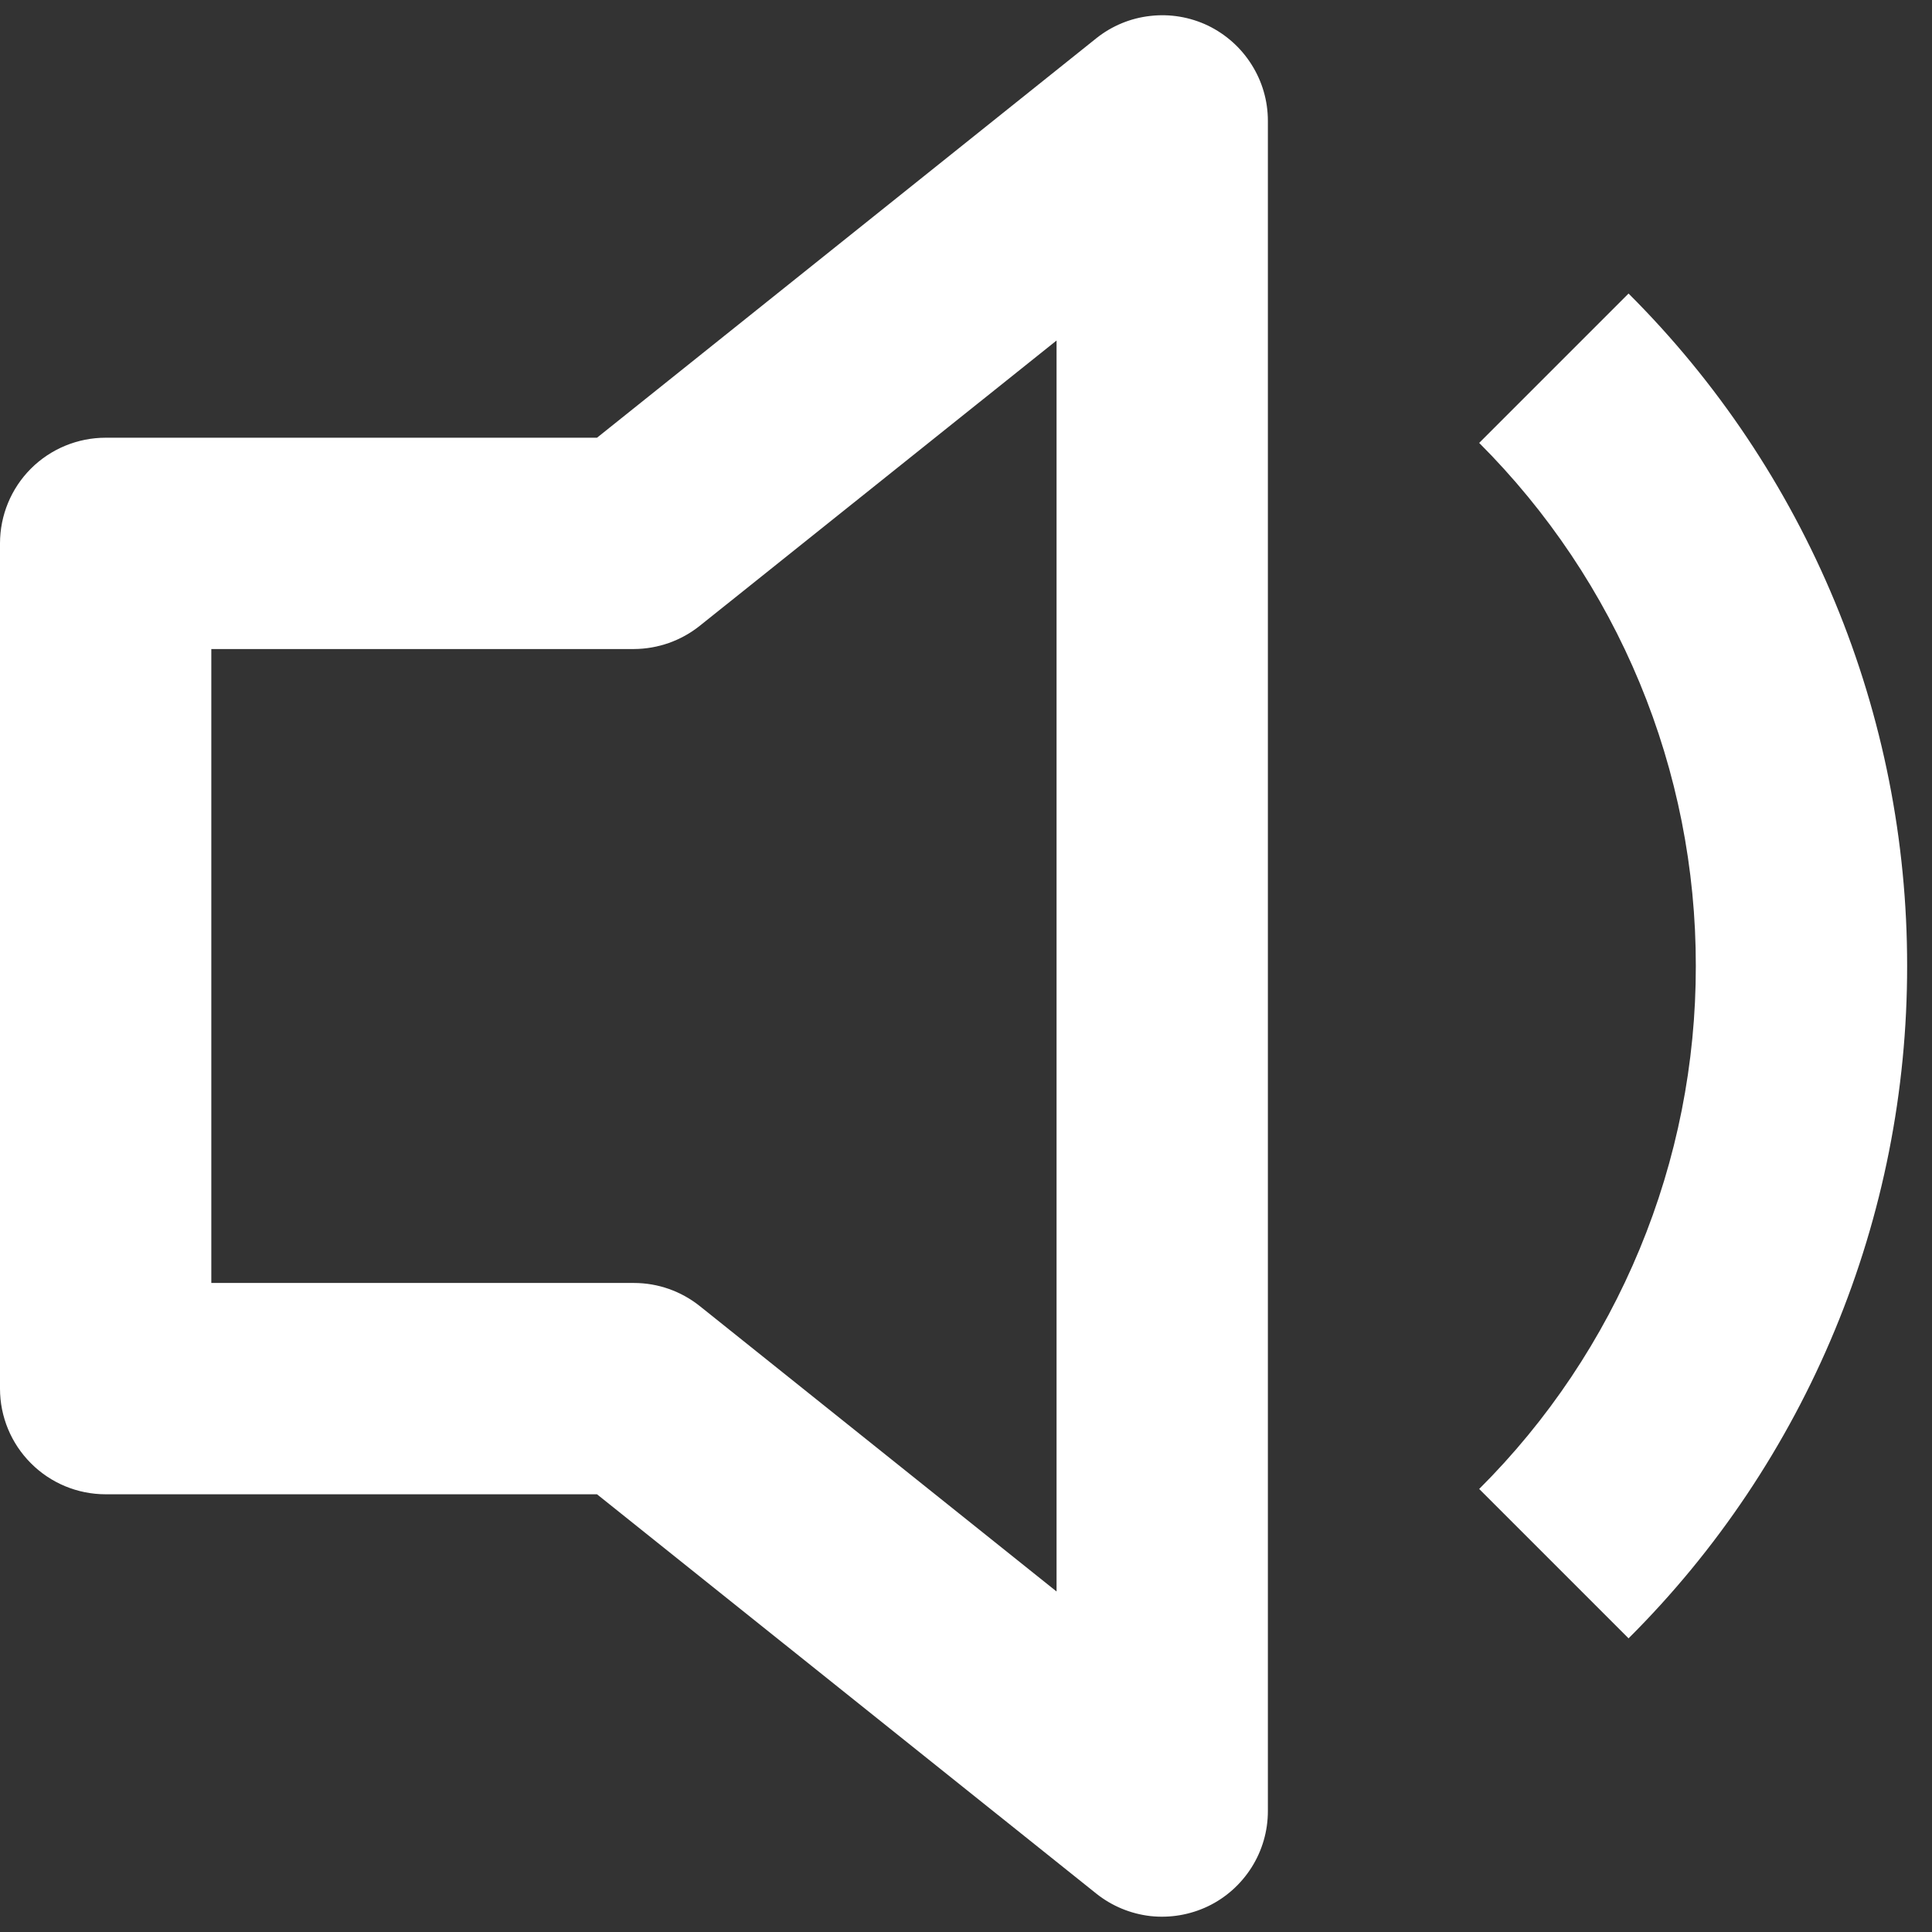 <svg width="16" height="16" viewBox="0 0 16 16" fill="none" xmlns="http://www.w3.org/2000/svg">
<rect x="0" y="0" width="16" height="16" fill="#333333" stroke="none"/>
<path d="M10.5 1C10.5 0.835 10.453 0.674 10.365 0.535C10.277 0.395 10.152 0.284 10.004 0.212C9.855 0.141 9.69 0.113 9.526 0.132C9.363 0.15 9.208 0.214 9.079 0.317L4.944 3.625H0.875C0.643 3.625 0.42 3.717 0.256 3.881C0.092 4.045 0 4.268 0 4.5V11.5C0 11.732 0.092 11.954 0.256 12.118C0.42 12.283 0.643 12.375 0.875 12.375H4.944L9.079 15.682C9.208 15.785 9.363 15.849 9.526 15.868C9.69 15.886 9.855 15.858 10.004 15.787C10.152 15.716 10.277 15.604 10.365 15.465C10.453 15.326 10.5 15.164 10.5 15V1ZM5.796 5.182L8.75 2.82V13.18L5.796 10.817C5.641 10.693 5.449 10.625 5.25 10.625H1.75V5.375H5.25C5.449 5.374 5.641 5.306 5.796 5.182ZM15.794 8C15.795 9.034 15.592 10.059 15.196 11.014C14.8 11.97 14.22 12.838 13.487 13.568L12.25 12.331C12.82 11.763 13.271 11.088 13.579 10.344C13.887 9.601 14.045 8.804 14.044 8C14.045 7.195 13.887 6.398 13.579 5.655C13.271 4.912 12.819 4.237 12.25 3.668L13.487 2.431C14.22 3.162 14.8 4.03 15.196 4.985C15.592 5.941 15.795 6.965 15.794 8Z" fill="white" fill-opacity="1"/>
</svg>
